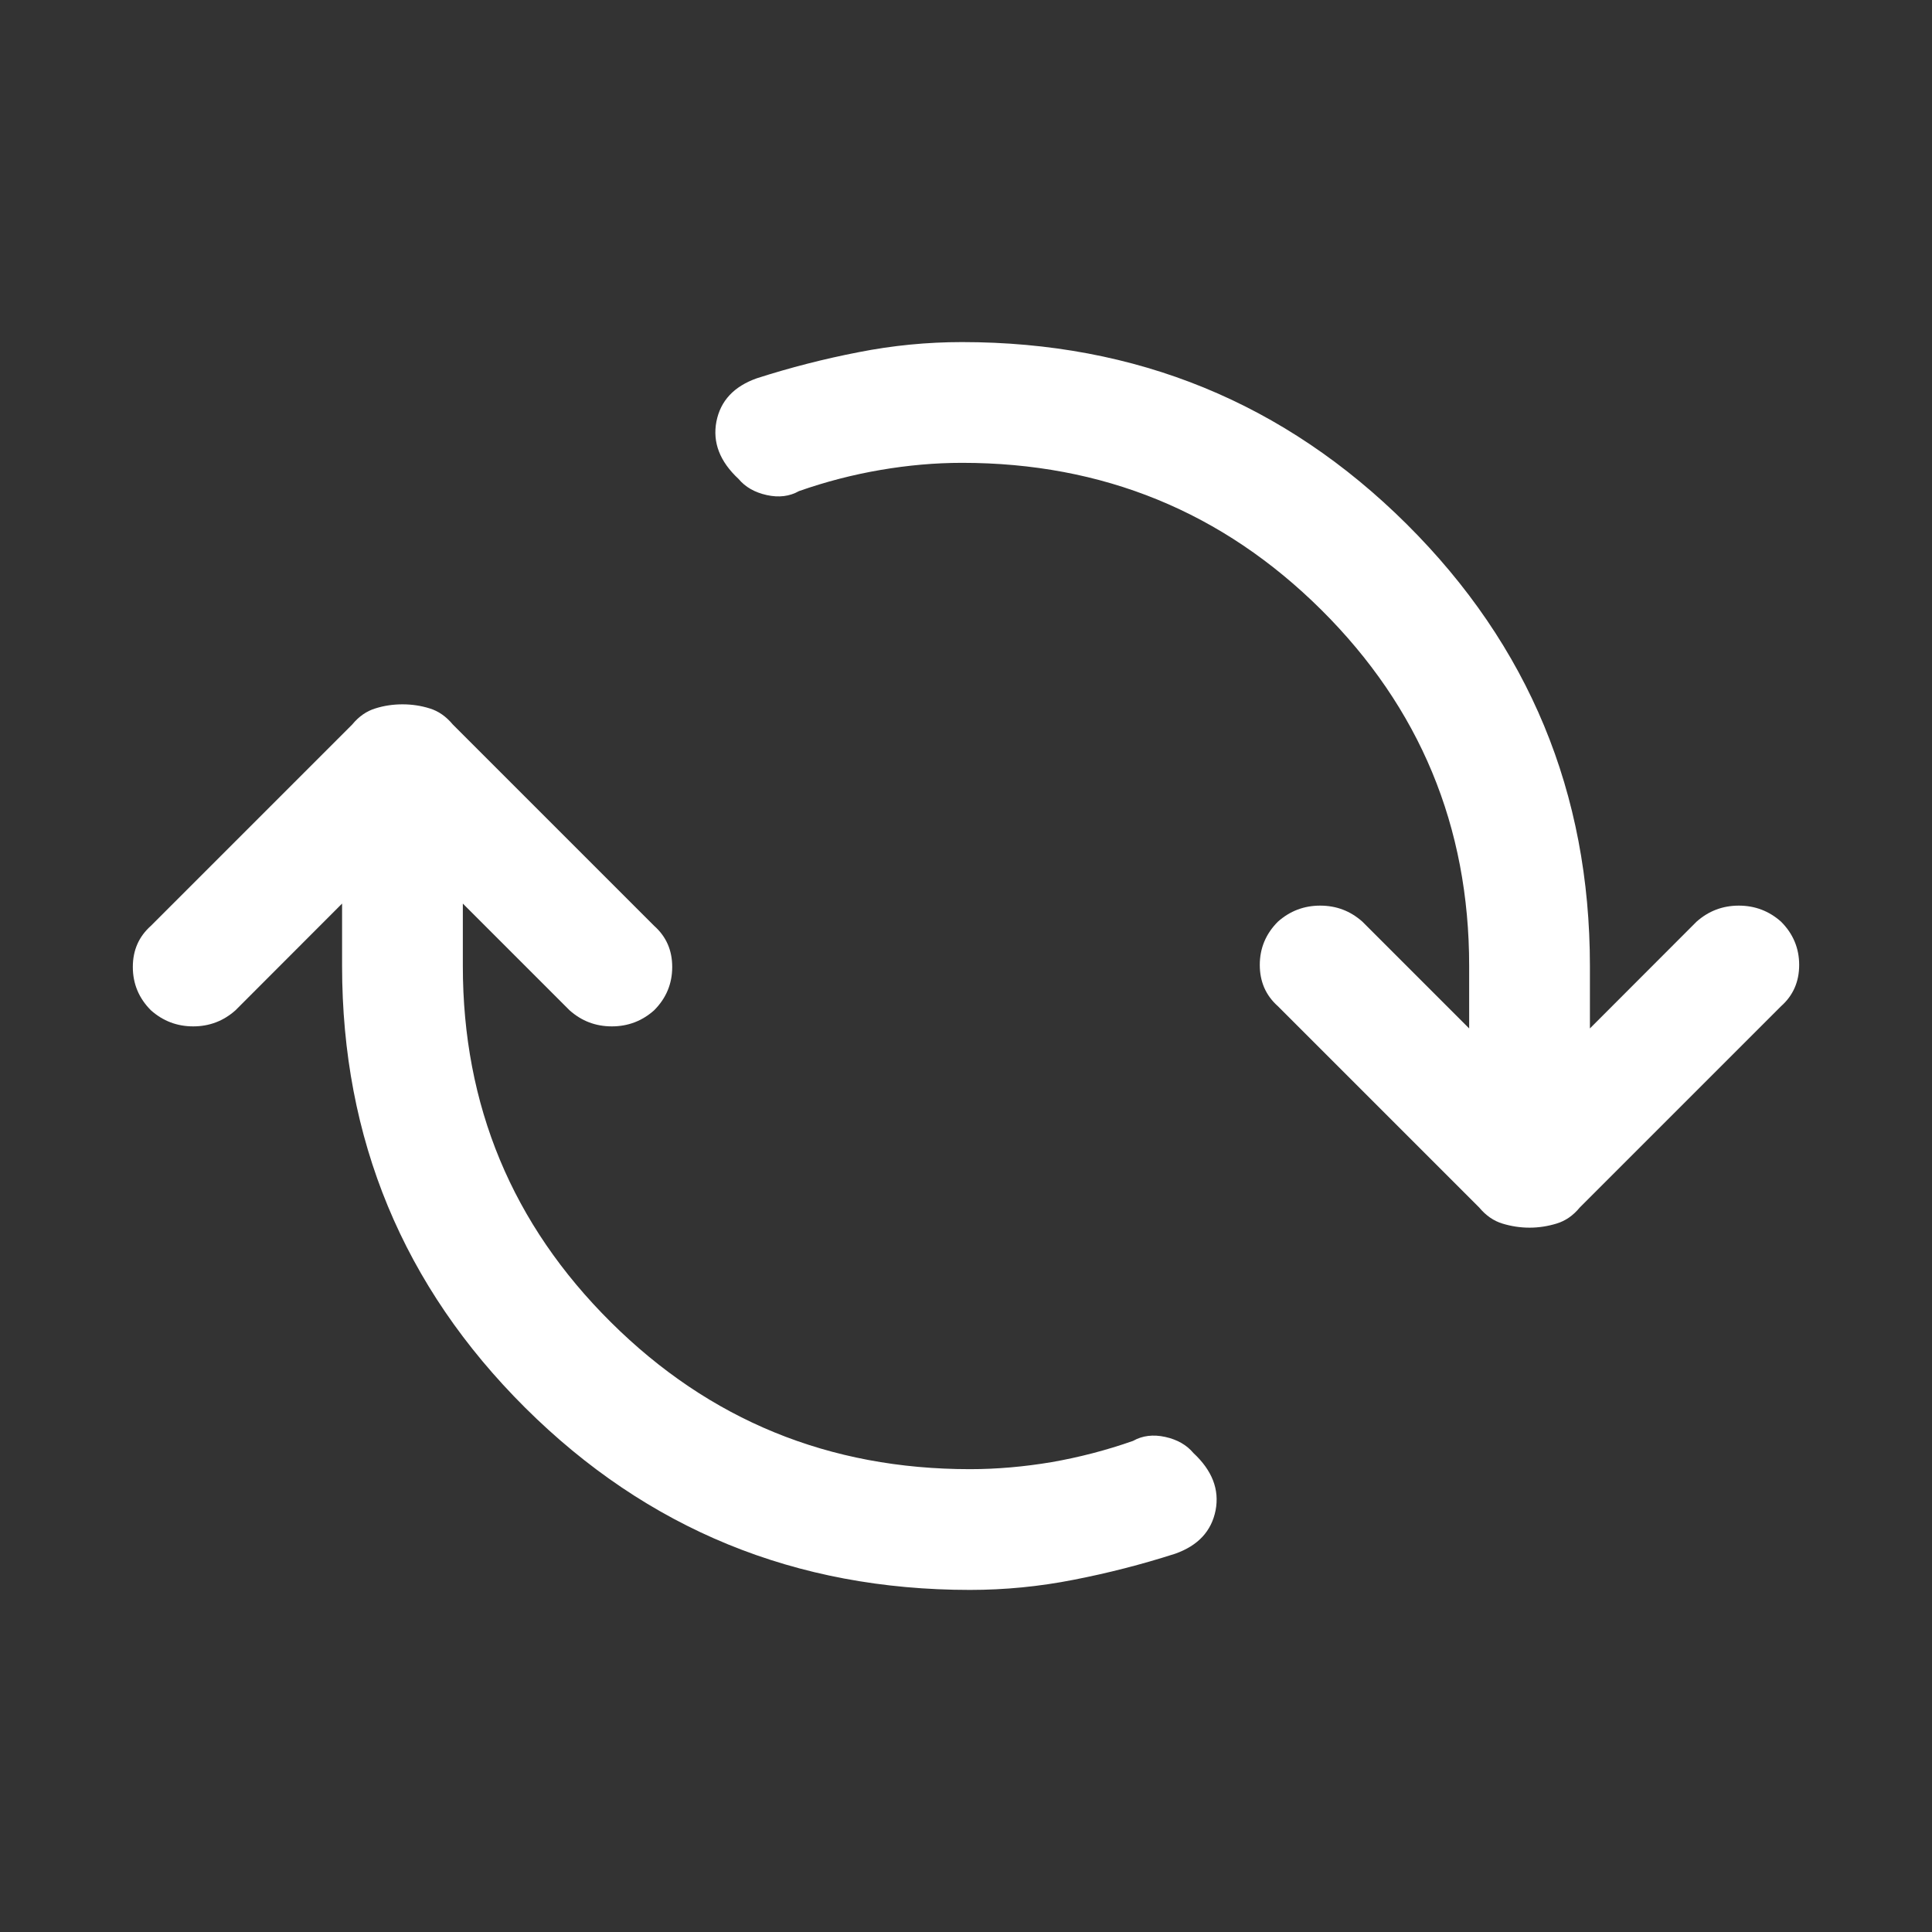 <svg width="16" height="16" viewBox="0 0 16 16" fill="none" xmlns="http://www.w3.org/2000/svg">
<rect x="0" y="0" width="16" height="16" fill="#333333" stroke="none"/>
<mask id="mask0_26_165" style="mask-type:alpha" maskUnits="userSpaceOnUse" x="0" y="0" width="16" height="16">
<rect width="16" height="16" fill="#D9D9D9"/>
</mask>
<g mask="url(#mask0_26_165)">
<path d="M8.033 13.167C6.589 13.167 5.361 12.664 4.35 11.659C3.339 10.653 2.833 9.433 2.833 8V7.483L1.95 8.367C1.85 8.456 1.733 8.5 1.6 8.5C1.467 8.5 1.35 8.456 1.25 8.367C1.15 8.267 1.1 8.147 1.1 8.008C1.1 7.869 1.15 7.756 1.25 7.667L2.917 6C2.972 5.933 3.036 5.889 3.108 5.867C3.18 5.844 3.256 5.833 3.333 5.833C3.411 5.833 3.486 5.844 3.559 5.867C3.631 5.889 3.694 5.933 3.75 6L5.417 7.667C5.517 7.756 5.567 7.869 5.567 8.008C5.567 8.147 5.517 8.267 5.417 8.367C5.317 8.456 5.2 8.5 5.067 8.5C4.933 8.5 4.817 8.456 4.717 8.367L3.833 7.483V8C3.833 9.156 4.242 10.139 5.059 10.95C5.875 11.761 6.867 12.167 8.033 12.167C8.256 12.167 8.48 12.147 8.708 12.109C8.936 12.069 9.161 12.011 9.383 11.933C9.461 11.889 9.55 11.878 9.65 11.9C9.75 11.922 9.828 11.967 9.883 12.033C10.039 12.178 10.1 12.336 10.067 12.508C10.033 12.68 9.922 12.8 9.733 12.867C9.456 12.956 9.175 13.028 8.892 13.083C8.608 13.139 8.322 13.167 8.033 13.167ZM12.667 10.167C12.589 10.167 12.514 10.155 12.442 10.133C12.37 10.111 12.306 10.067 12.25 10L10.583 8.333C10.483 8.244 10.433 8.13 10.433 7.991C10.433 7.853 10.483 7.733 10.583 7.633C10.683 7.544 10.8 7.5 10.933 7.5C11.067 7.5 11.183 7.544 11.283 7.633L12.167 8.517V8C12.167 6.844 11.758 5.861 10.942 5.05C10.125 4.239 9.133 3.833 7.967 3.833C7.744 3.833 7.52 3.853 7.292 3.892C7.064 3.931 6.839 3.989 6.617 4.067C6.539 4.111 6.45 4.122 6.35 4.1C6.25 4.078 6.172 4.033 6.117 3.967C5.961 3.822 5.9 3.664 5.933 3.491C5.967 3.319 6.078 3.2 6.267 3.133C6.544 3.044 6.825 2.972 7.109 2.917C7.392 2.861 7.678 2.833 7.967 2.833C9.411 2.833 10.639 3.336 11.65 4.341C12.661 5.347 13.167 6.567 13.167 8V8.517L14.05 7.633C14.15 7.544 14.267 7.5 14.4 7.5C14.533 7.5 14.65 7.544 14.75 7.633C14.85 7.733 14.9 7.853 14.9 7.991C14.9 8.13 14.85 8.244 14.75 8.333L13.083 10C13.028 10.067 12.964 10.111 12.891 10.133C12.819 10.155 12.744 10.167 12.667 10.167Z" fill="white"/>
</g>
</svg>
